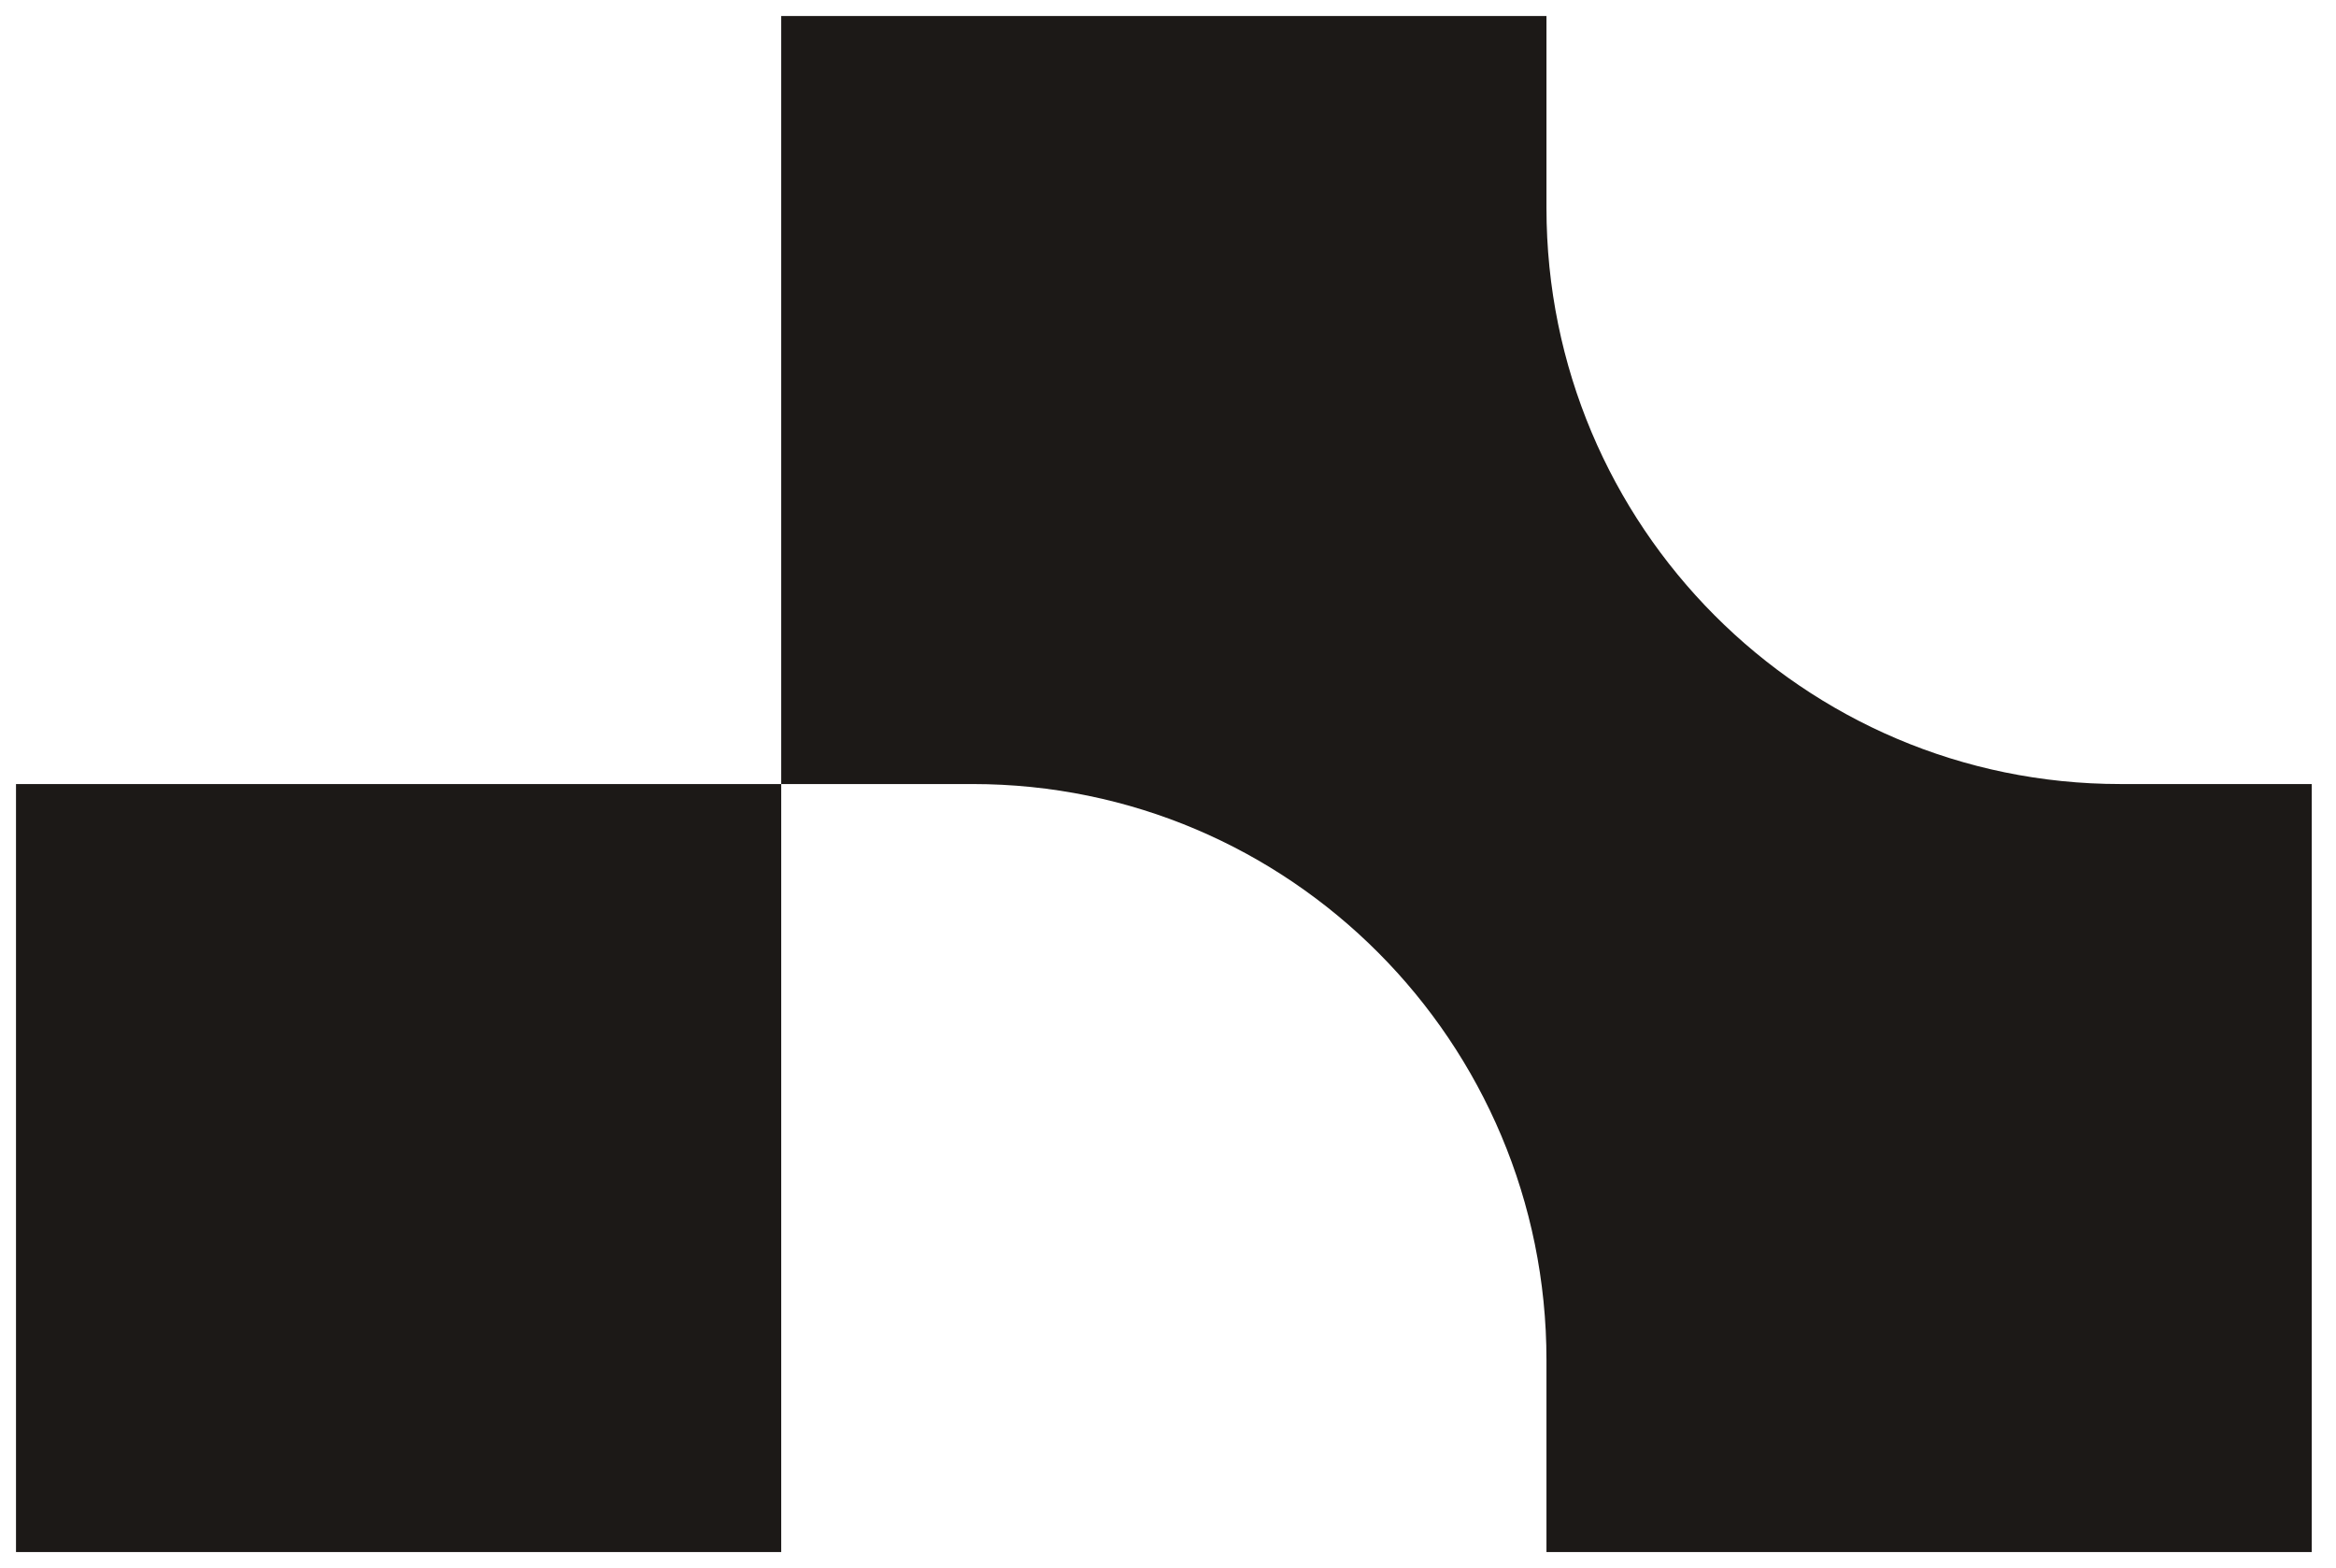 <svg width="73" height="49" viewBox="0 0 73 49" fill="none" xmlns="http://www.w3.org/2000/svg">
<path d="M48.327 0.5H24.413V24.5H0.5V48.5H24.413V24.5L30.392 24.5C40.297 24.5 48.327 32.559 48.327 42.5V48.5H72.241V24.5H66.262C56.357 24.5 48.327 16.441 48.327 6.5V0.5Z" fill="#1C1917"/>
</svg>
